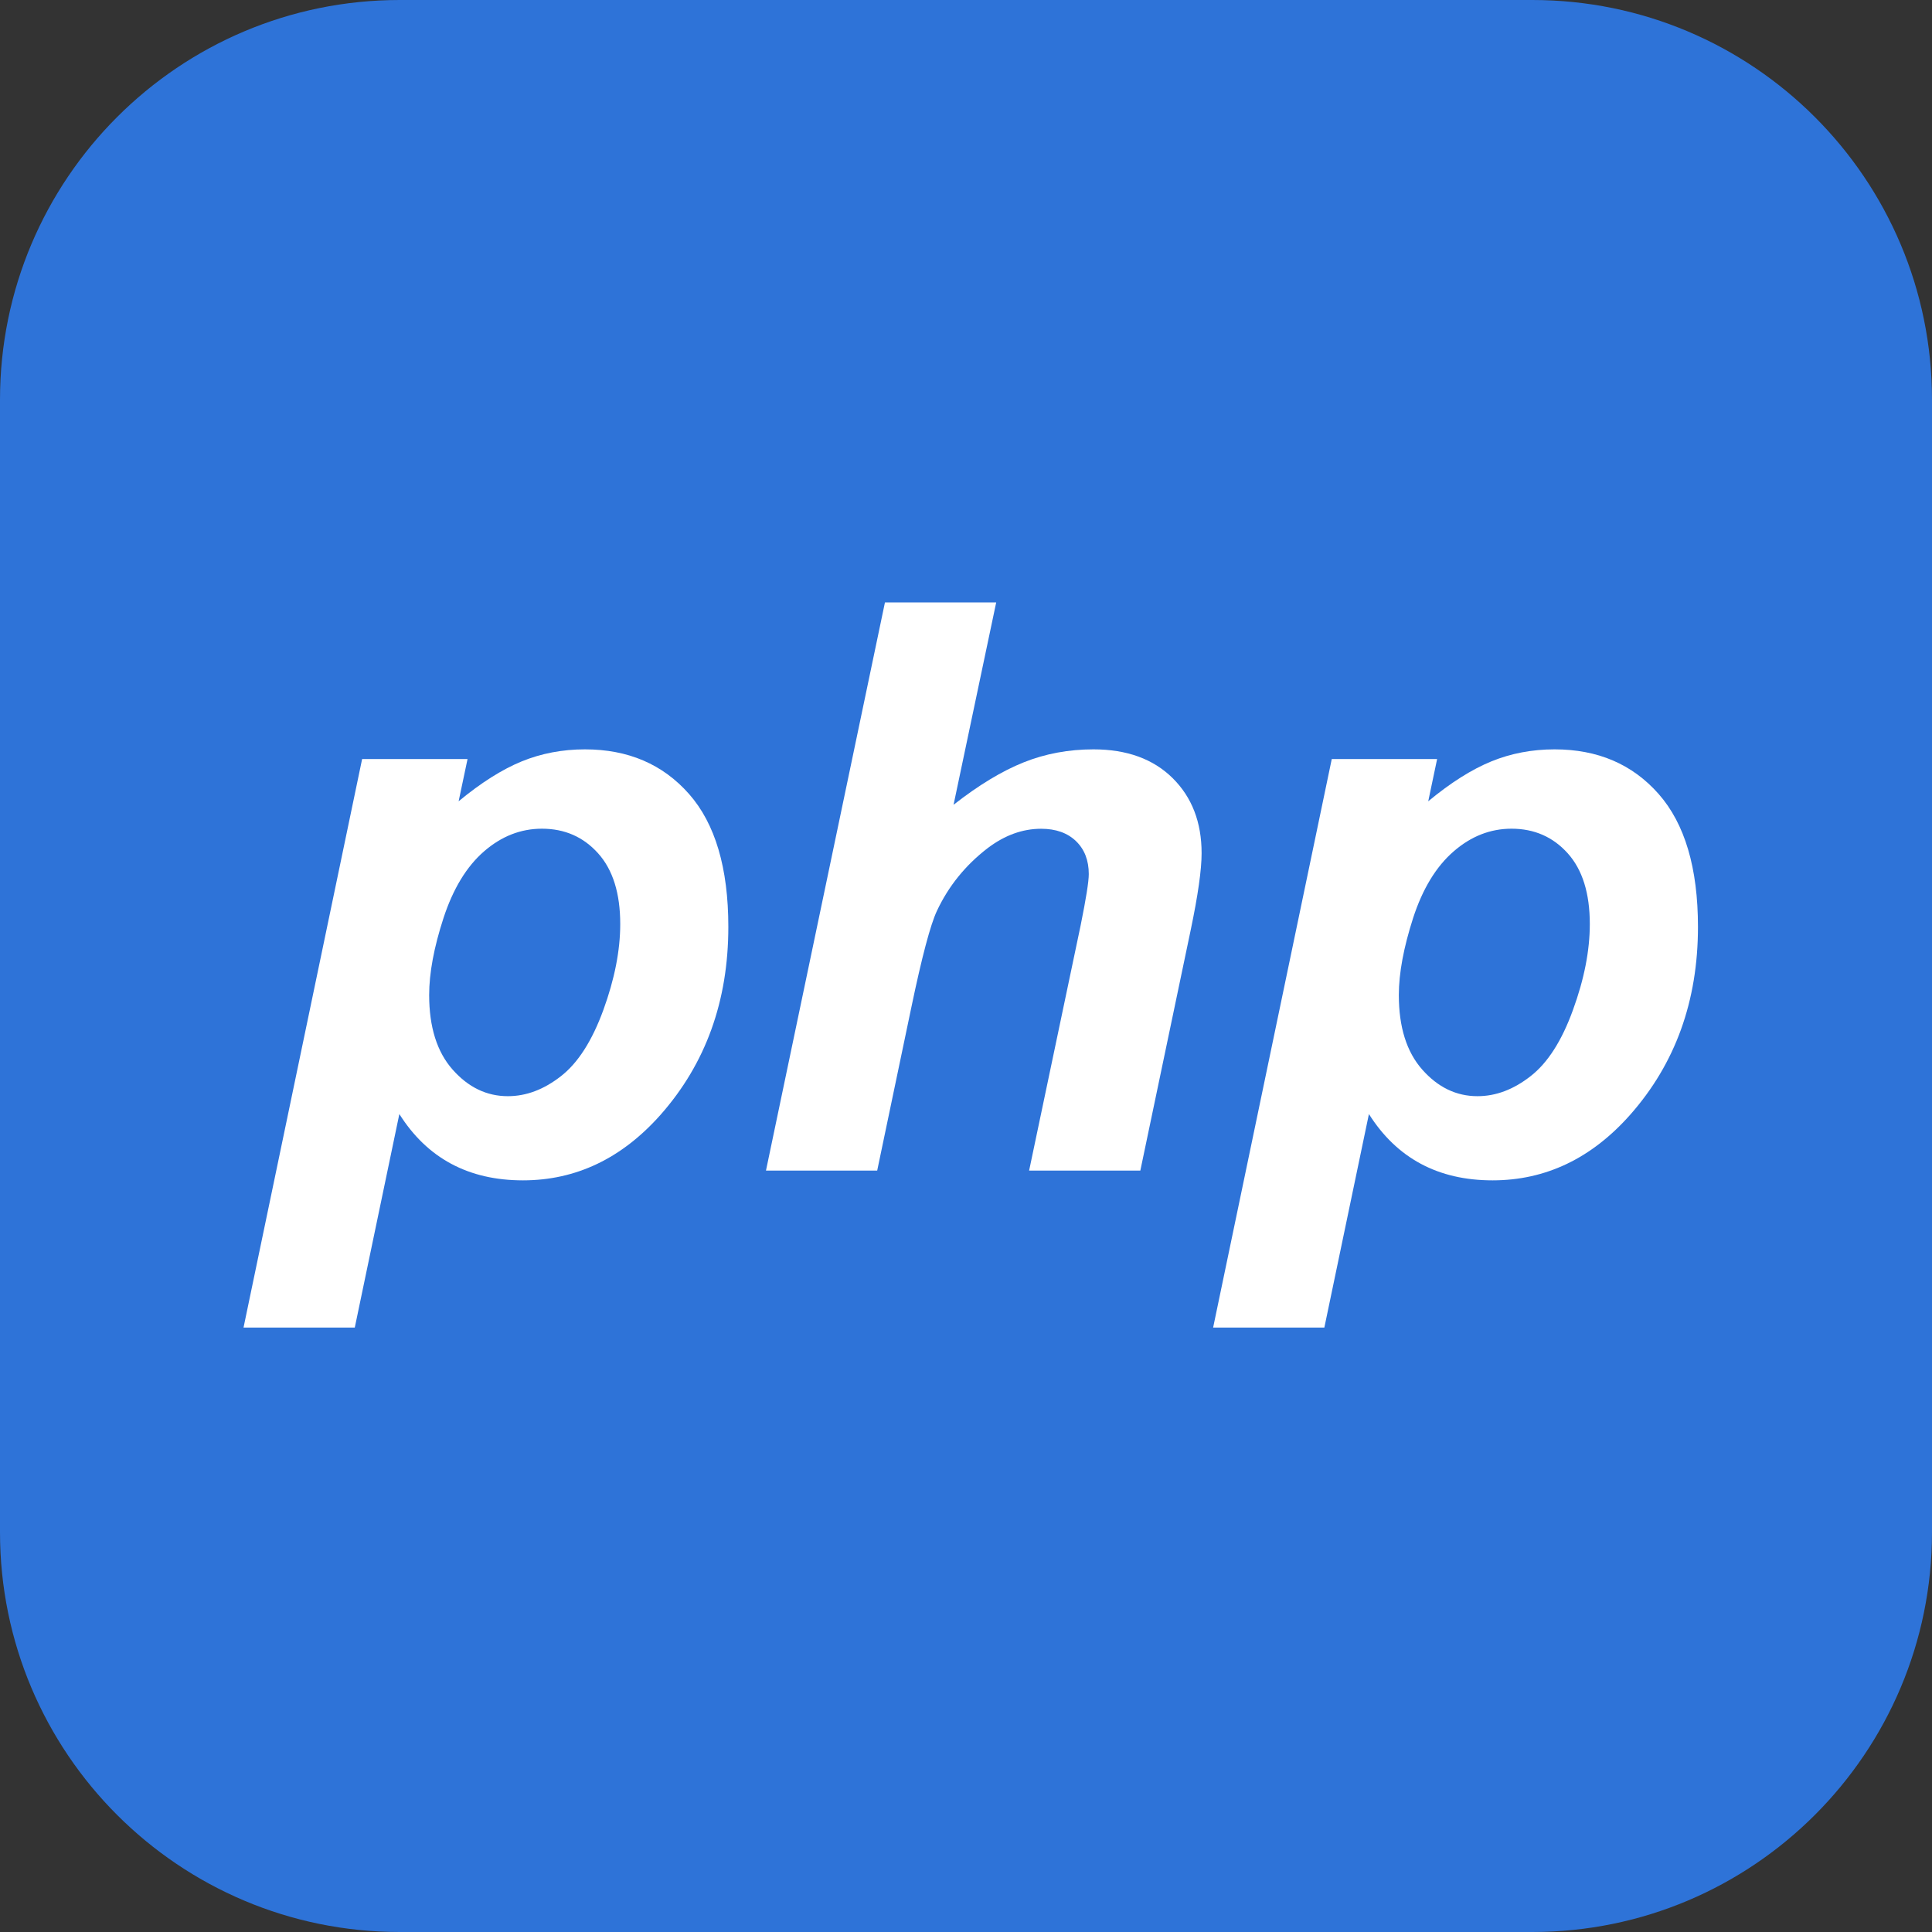 <?xml version="1.0" encoding="utf-8"?>
<!-- Generator: Adobe Illustrator 16.0.0, SVG Export Plug-In . SVG Version: 6.00 Build 0)  -->
<!DOCTYPE svg PUBLIC "-//W3C//DTD SVG 1.0//EN" "http://www.w3.org/TR/2001/REC-SVG-20010904/DTD/svg10.dtd">
<svg version="1.0" id="Layer_1" xmlns:x="http://ns.adobe.com/Extensibility/1.0/" xmlns:i="http://ns.adobe.com/AdobeIllustrator/10.0/" xmlns:graph="http://ns.adobe.com/Graphs/1.0/"
	 xmlns="http://www.w3.org/2000/svg" xmlns:xlink="http://www.w3.org/1999/xlink" x="0px" y="0px" width="60px" height="60px"
	 viewBox="0 0 60 60" enable-background="new 0 0 60 60" xml:space="preserve">
<rect x="0" y="0" width="60" height="60" fill="#333333" stroke="none"/>
<path fill="#2E73D8" d="M60,47.586C60,54.441,54.441,60,47.586,60H12.414C5.558,60,0,54.441,0,47.586V12.414
	C0,5.558,5.558,0,12.414,0h35.172C54.441,0,60,5.558,60,12.414V47.586z"/>
<g>
	<path fill="#FFFFFF" d="M11.246,23.573h3.274l-0.277,1.312c0.698-0.579,1.353-0.991,1.961-1.24
		c0.609-0.248,1.265-0.373,1.961-0.373c1.34,0,2.417,0.461,3.232,1.384c0.814,0.923,1.222,2.299,1.222,4.129
		c0,2.303-0.703,4.249-2.106,5.837c-1.204,1.356-2.628,2.035-4.272,2.035c-1.694,0-2.973-0.687-3.839-2.059l-1.384,6.631H7.563
		L11.246,23.573z M13.328,30.902c0,0.995,0.243,1.767,0.729,2.316s1.057,0.825,1.715,0.825c0.57,0,1.119-0.207,1.648-0.621
		c0.53-0.412,0.969-1.1,1.318-2.057c0.349-0.959,0.524-1.848,0.524-2.667c0-0.955-0.229-1.688-0.687-2.197
		c-0.457-0.51-1.039-0.765-1.745-0.765c-0.658,0-1.258,0.235-1.799,0.705c-0.541,0.47-0.96,1.16-1.258,2.07
		C13.476,29.423,13.328,30.22,13.328,30.902z"/>
	<path fill="#FFFFFF" d="M27.242,36.354h-3.454l3.695-17.645h3.455l-1.324,6.284c0.778-0.609,1.504-1.049,2.179-1.318
		c0.673-0.269,1.396-0.403,2.166-0.403c1.034,0,1.854,0.297,2.455,0.89c0.602,0.594,0.903,1.373,0.903,2.335
		c0,0.514-0.113,1.307-0.338,2.383l-1.565,7.474H31.96l1.601-7.619c0.167-0.827,0.252-1.356,0.252-1.589
		c0-0.425-0.131-0.767-0.396-1.023c-0.265-0.256-0.626-0.385-1.084-0.385c-0.578,0-1.131,0.201-1.661,0.602
		c-0.689,0.53-1.215,1.18-1.576,1.95c-0.2,0.426-0.466,1.425-0.794,2.997L27.242,36.354z"/>
	<path fill="#FFFFFF" d="M41.359,23.573h3.272l-0.276,1.312c0.698-0.579,1.352-0.991,1.962-1.24
		c0.608-0.248,1.264-0.373,1.961-0.373c1.34,0,2.417,0.461,3.231,1.384s1.223,2.299,1.223,4.129c0,2.303-0.703,4.249-2.107,5.837
		c-1.202,1.356-2.627,2.035-4.271,2.035c-1.694,0-2.974-0.687-3.841-2.059l-1.384,6.631h-3.454L41.359,23.573z M43.442,30.902
		c0,0.995,0.242,1.767,0.728,2.316s1.057,0.825,1.715,0.825c0.57,0,1.119-0.207,1.648-0.621c0.531-0.412,0.971-1.1,1.317-2.057
		c0.35-0.959,0.523-1.848,0.523-2.667c0-0.955-0.228-1.688-0.685-2.197c-0.458-0.51-1.041-0.765-1.746-0.765
		c-0.658,0-1.258,0.235-1.798,0.705c-0.543,0.47-0.963,1.16-1.259,2.07C43.592,29.424,43.442,30.22,43.442,30.902z"/>
</g>
</svg>
